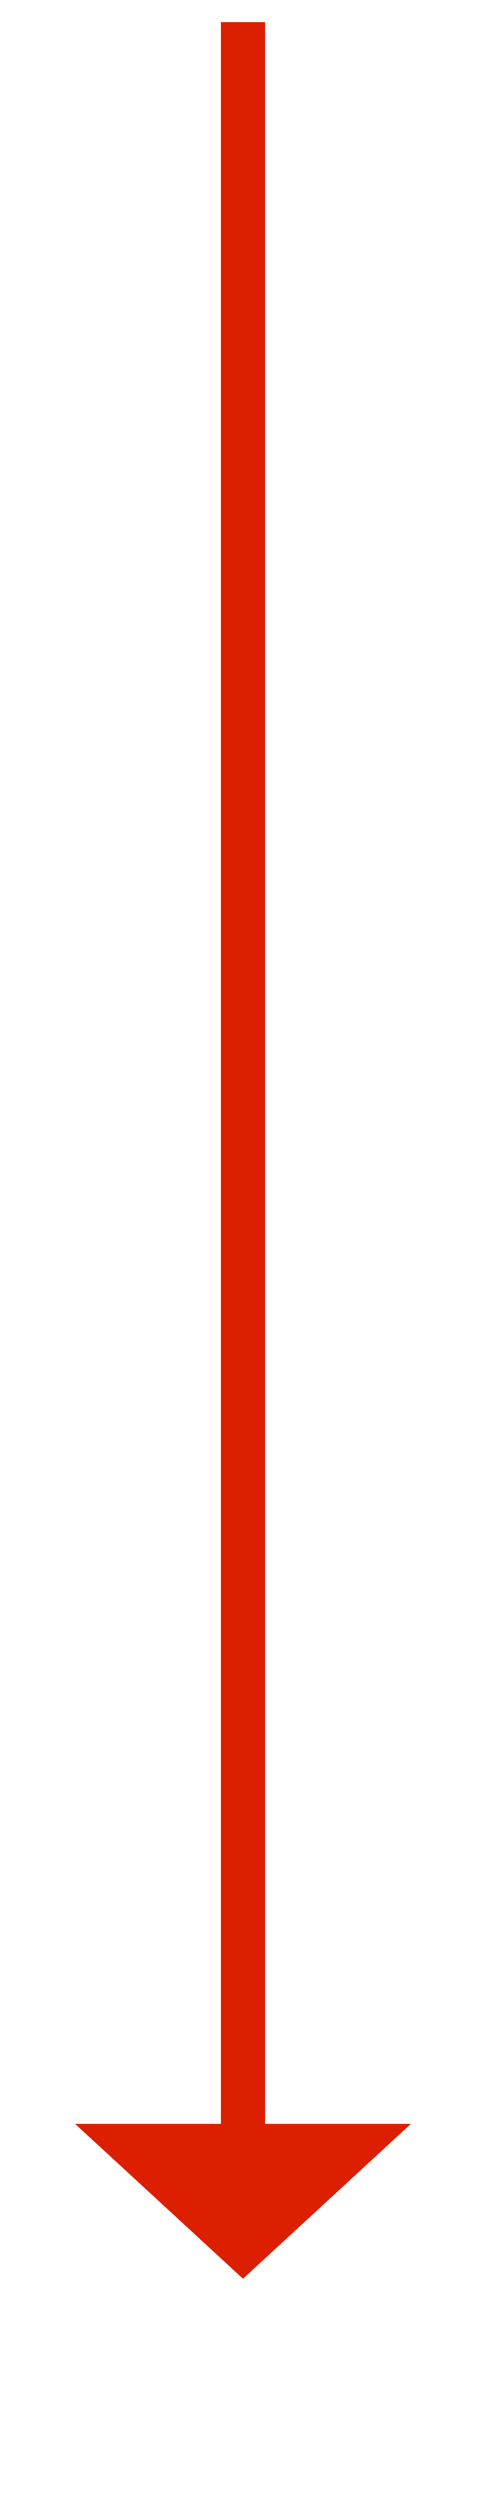 ﻿<?xml version="1.0" encoding="utf-8"?>
<svg version="1.1" xmlns:xlink="http://www.w3.org/1999/xlink" width="22px" height="113px" xmlns="http://www.w3.org/2000/svg">
  <g transform="matrix(1 0 0 1 -108 -2802 )">
    <path d="M 1 0  L 1 96  " stroke-width="2" stroke="#dd1f01" fill="none" transform="matrix(1 0 0 1 118 2803 )" />
    <path d="M -6.6 95  L 1 102  L 8.6 95  L -6.6 95  Z " fill-rule="nonzero" fill="#dd1f01" stroke="none" transform="matrix(1 0 0 1 118 2803 )" />
  </g>
</svg>